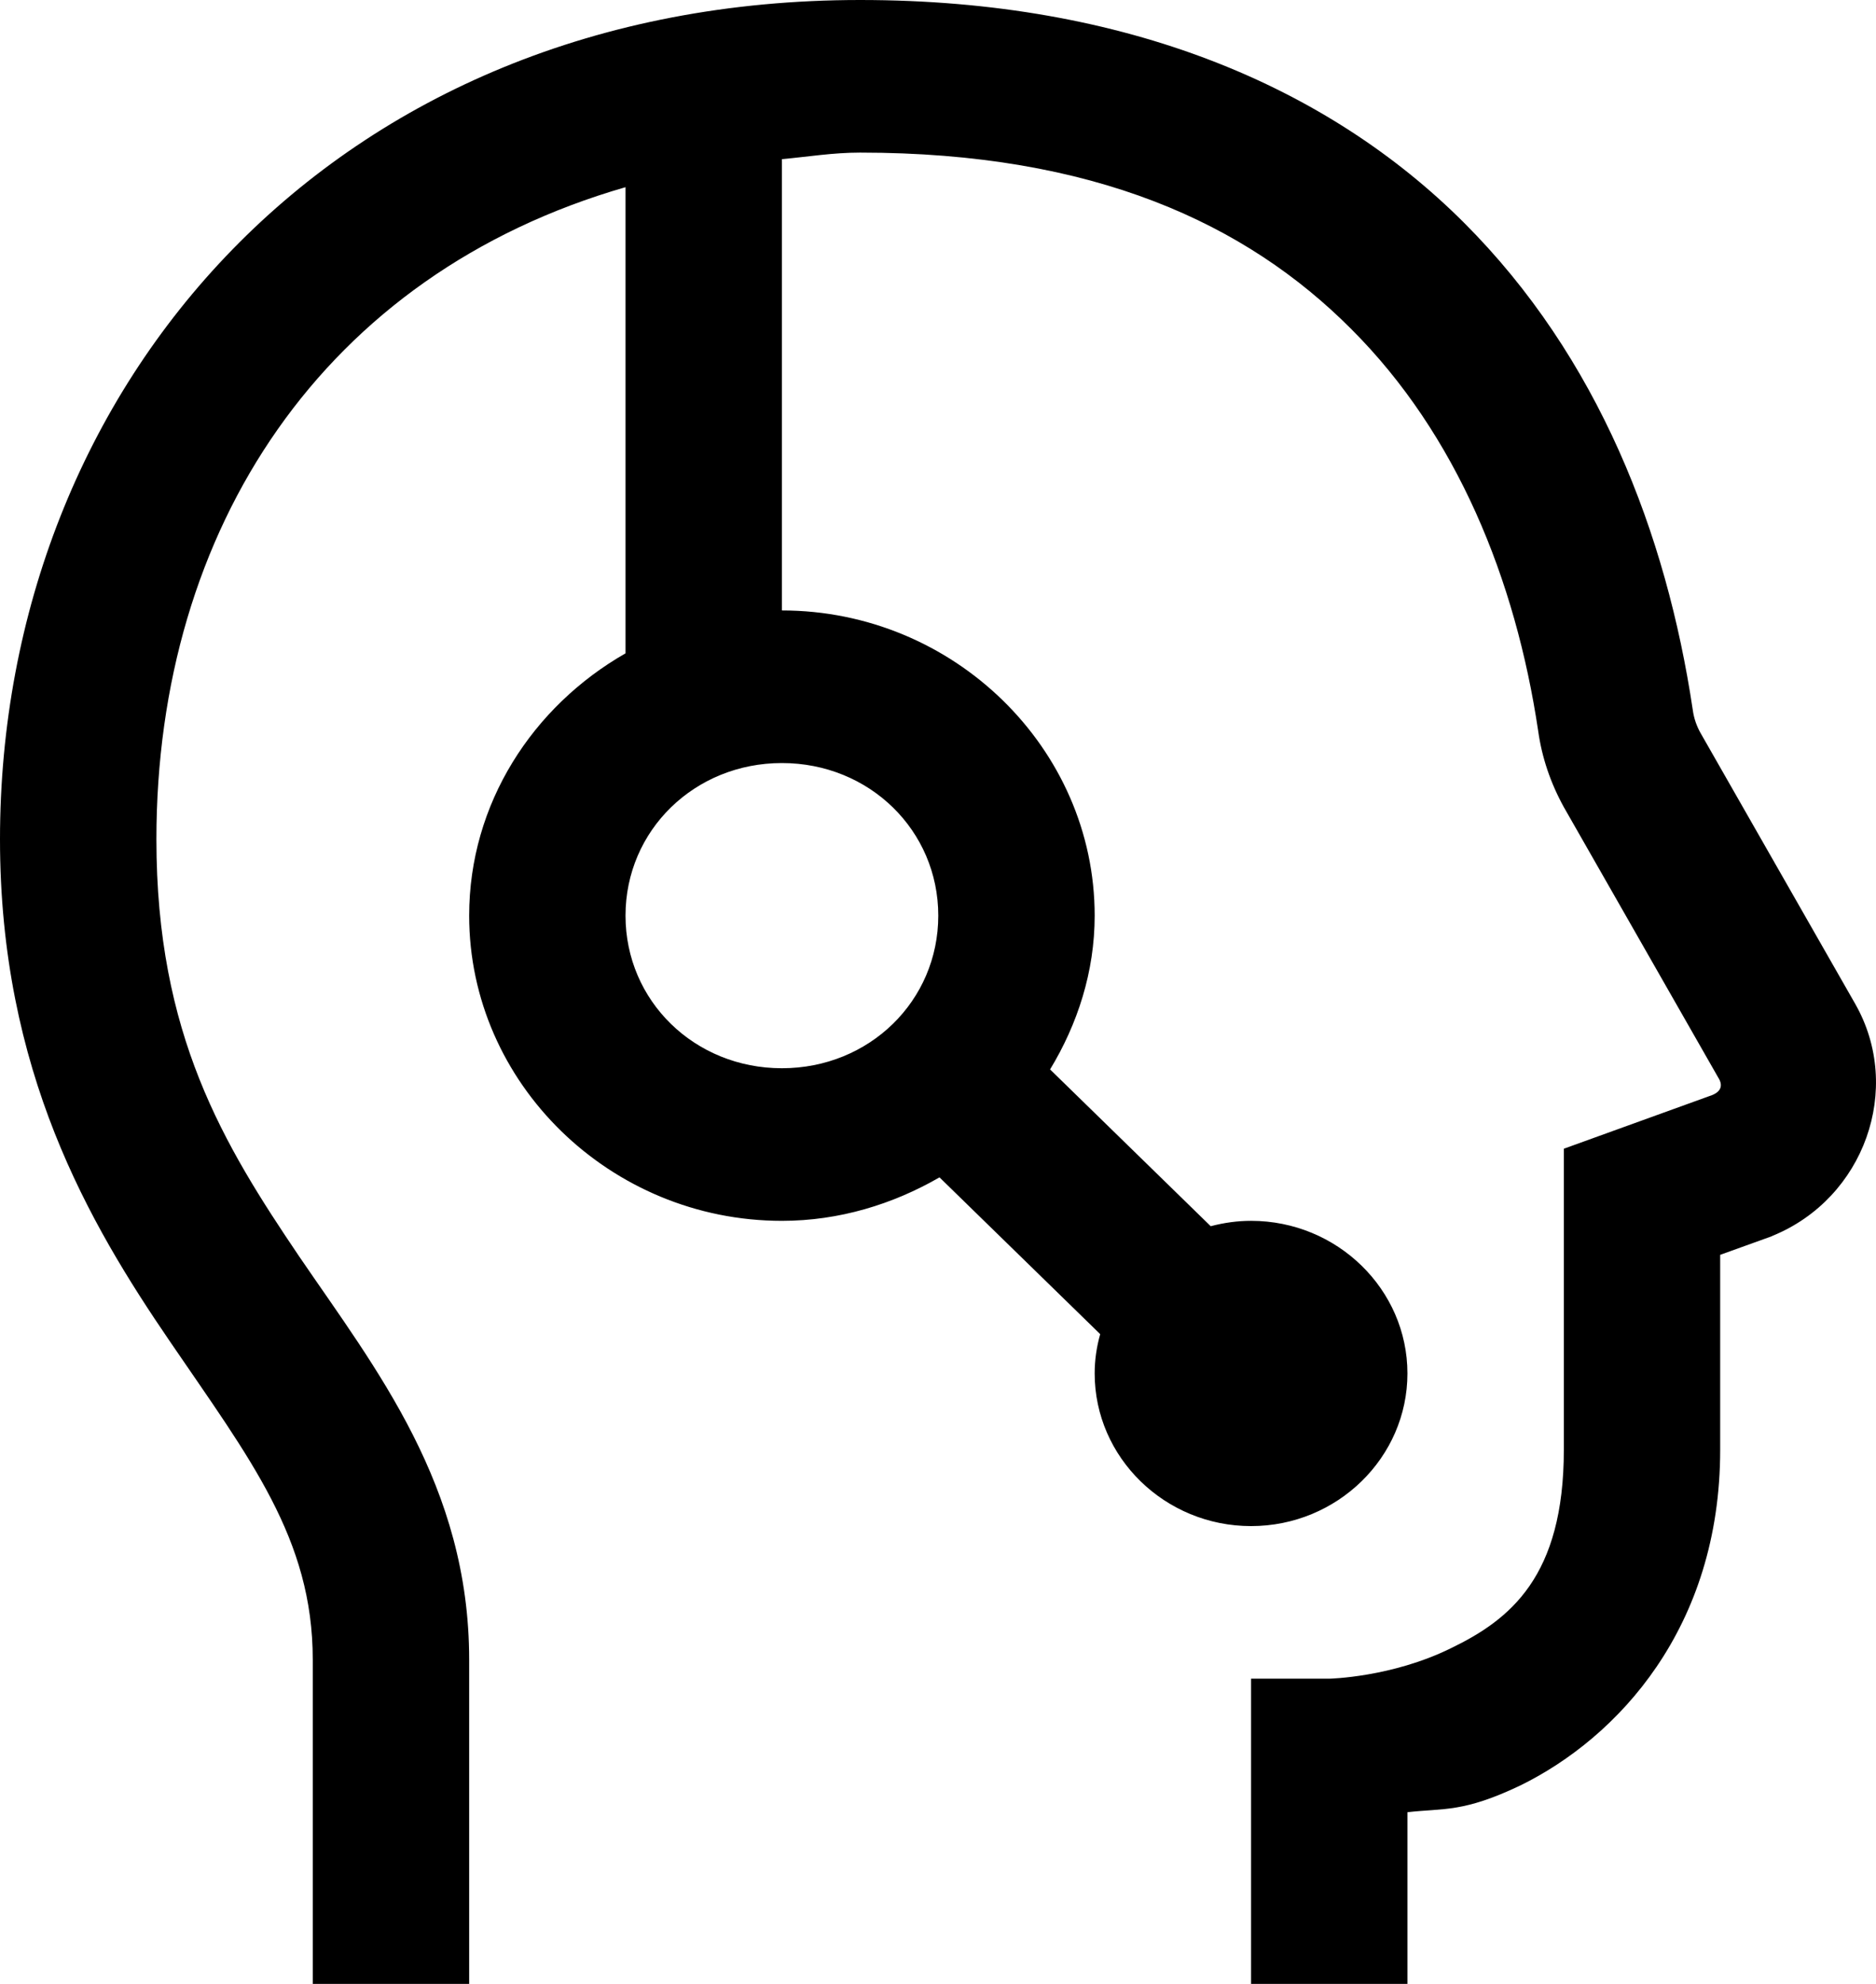 <svg width="100%" height="100%" viewBox="0 0 35 37" fill="none" xmlns="http://www.w3.org/2000/svg">
<path d="M16.047 0C6.223 0 0 7.182 0 15.654C0 19.979 1.664 22.814 3.168 25.015C4.661 27.205 5.835 28.695 5.835 30.952V37H8.753V30.952C8.753 27.706 7.009 25.526 5.584 23.436C4.171 21.346 2.918 19.3 2.918 15.654C2.918 9.85 6.04 5.114 11.67 3.491V12.185C9.938 13.175 8.753 14.987 8.753 17.077C8.753 20.201 11.385 22.769 14.588 22.769C15.659 22.769 16.662 22.458 17.528 21.958L20.526 24.882C20.457 25.126 20.423 25.371 20.423 25.615C20.423 27.183 21.734 28.462 23.341 28.462C24.948 28.462 26.258 27.183 26.258 25.615C26.258 24.048 24.948 22.769 23.341 22.769C23.09 22.769 22.839 22.803 22.588 22.869L19.591 19.945C20.104 19.1 20.423 18.122 20.423 17.077C20.423 13.953 17.79 11.385 14.588 11.385V2.968C15.078 2.924 15.534 2.846 16.047 2.846C20.412 2.846 23.249 4.169 25.21 6.137C27.181 8.105 28.275 10.806 28.697 13.63C28.765 14.12 28.925 14.598 29.176 15.053L32.059 20.101C32.15 20.245 32.105 20.357 31.945 20.423L29.176 21.424V27.038C29.176 29.407 28.173 30.207 27.067 30.741C25.962 31.285 24.799 31.308 24.799 31.308H23.341V37H26.258V33.798C26.942 33.72 27.295 33.809 28.367 33.298C30.179 32.408 32.093 30.363 32.093 27.038V23.403L33.051 23.058L33.073 23.047C34.783 22.347 35.512 20.301 34.612 18.722L31.729 13.675C31.66 13.553 31.603 13.408 31.58 13.23C31.09 9.962 29.825 6.66 27.307 4.147C24.788 1.634 21.038 0 16.047 0ZM14.588 14.231C16.218 14.231 17.505 15.487 17.505 17.077C17.505 18.667 16.218 19.923 14.588 19.923C12.958 19.923 11.67 18.667 11.67 17.077C11.67 15.487 12.958 14.231 14.588 14.231Z" fill="currentColor"/>
</svg>
